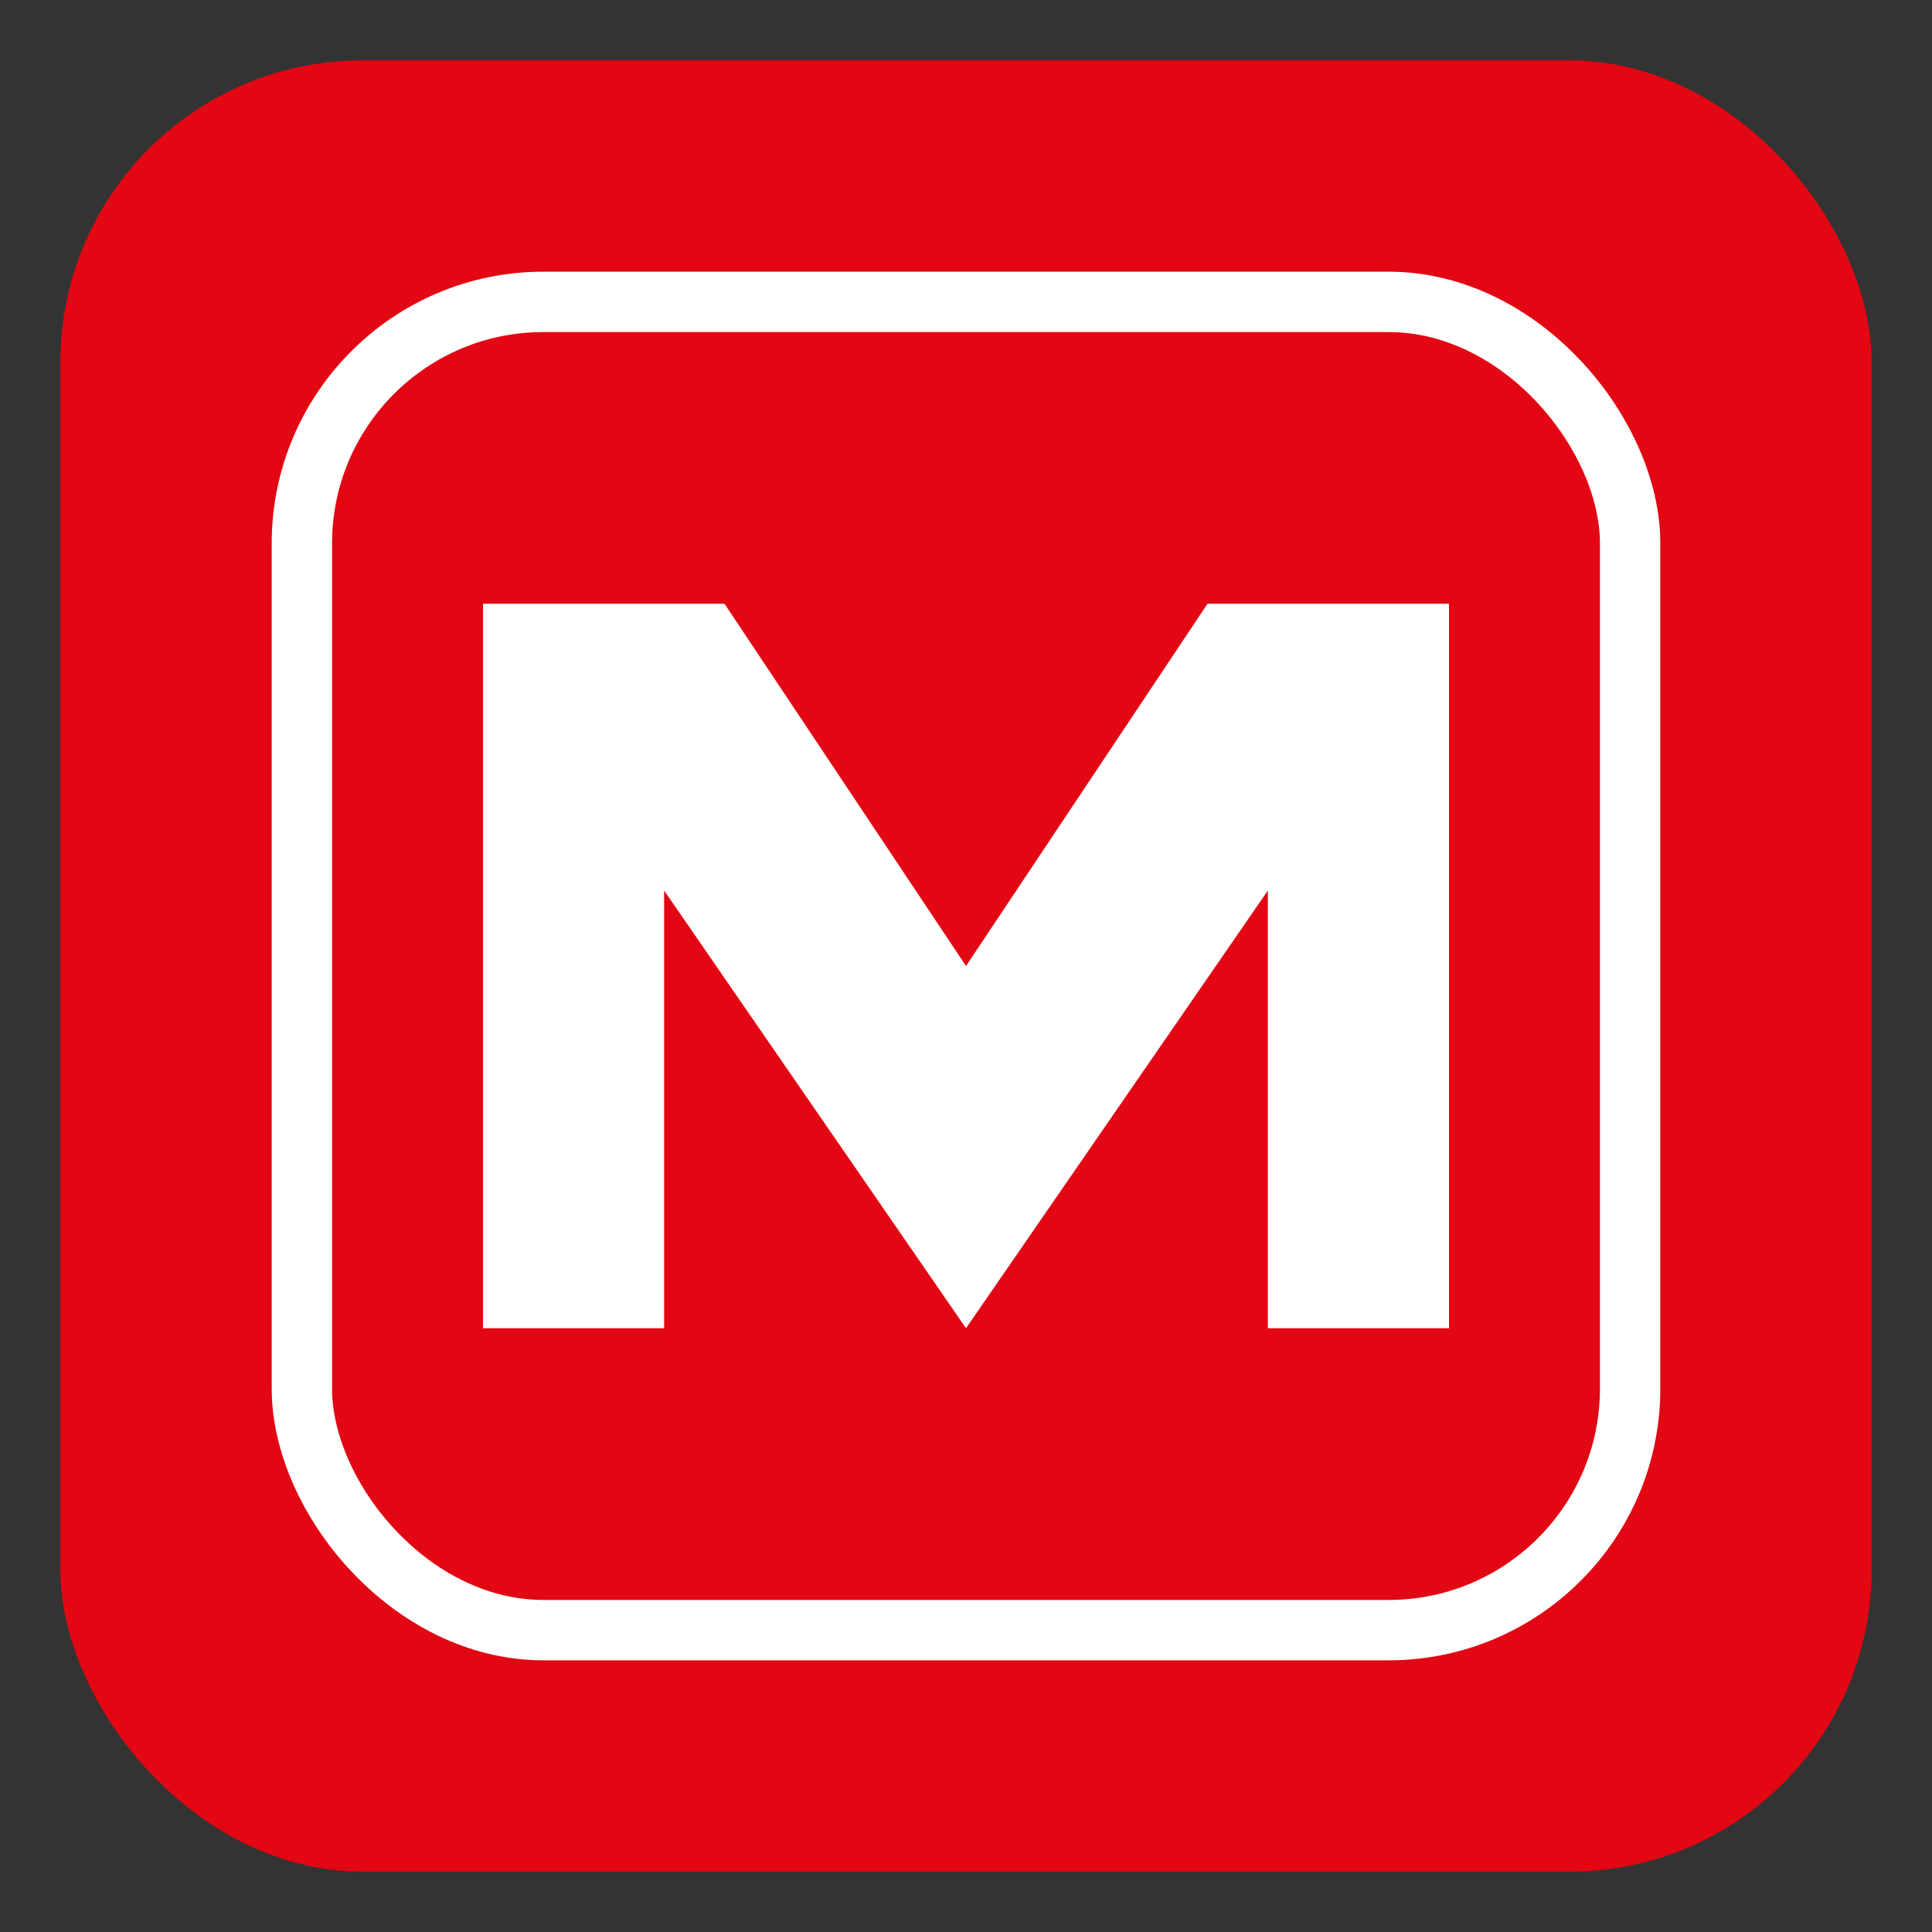 <svg xmlns="http://www.w3.org/2000/svg" viewBox="0 0 64 64" role="img" aria-labelledby="title desc">
  <rect x="0" y="0" width="64" height="64" fill="#333333" stroke="none"/>
  <title>Motrac logo</title>
  <desc>Gestileerde letter M in wit op een rood vlak met afgeronde hoeken.</desc>
  <rect x="2" y="2" width="60" height="60" rx="10" ry="10" fill="#E30613" />
  <path d="M16 44V20h8l8 12 8-12h8v24h-6V29.5l-10 14.5-10-14.5V44z" fill="#ffffff" />
  <rect x="10" y="10" width="44" height="44" rx="8" ry="8" fill="none" stroke="#ffffff" stroke-width="2" />
</svg>
